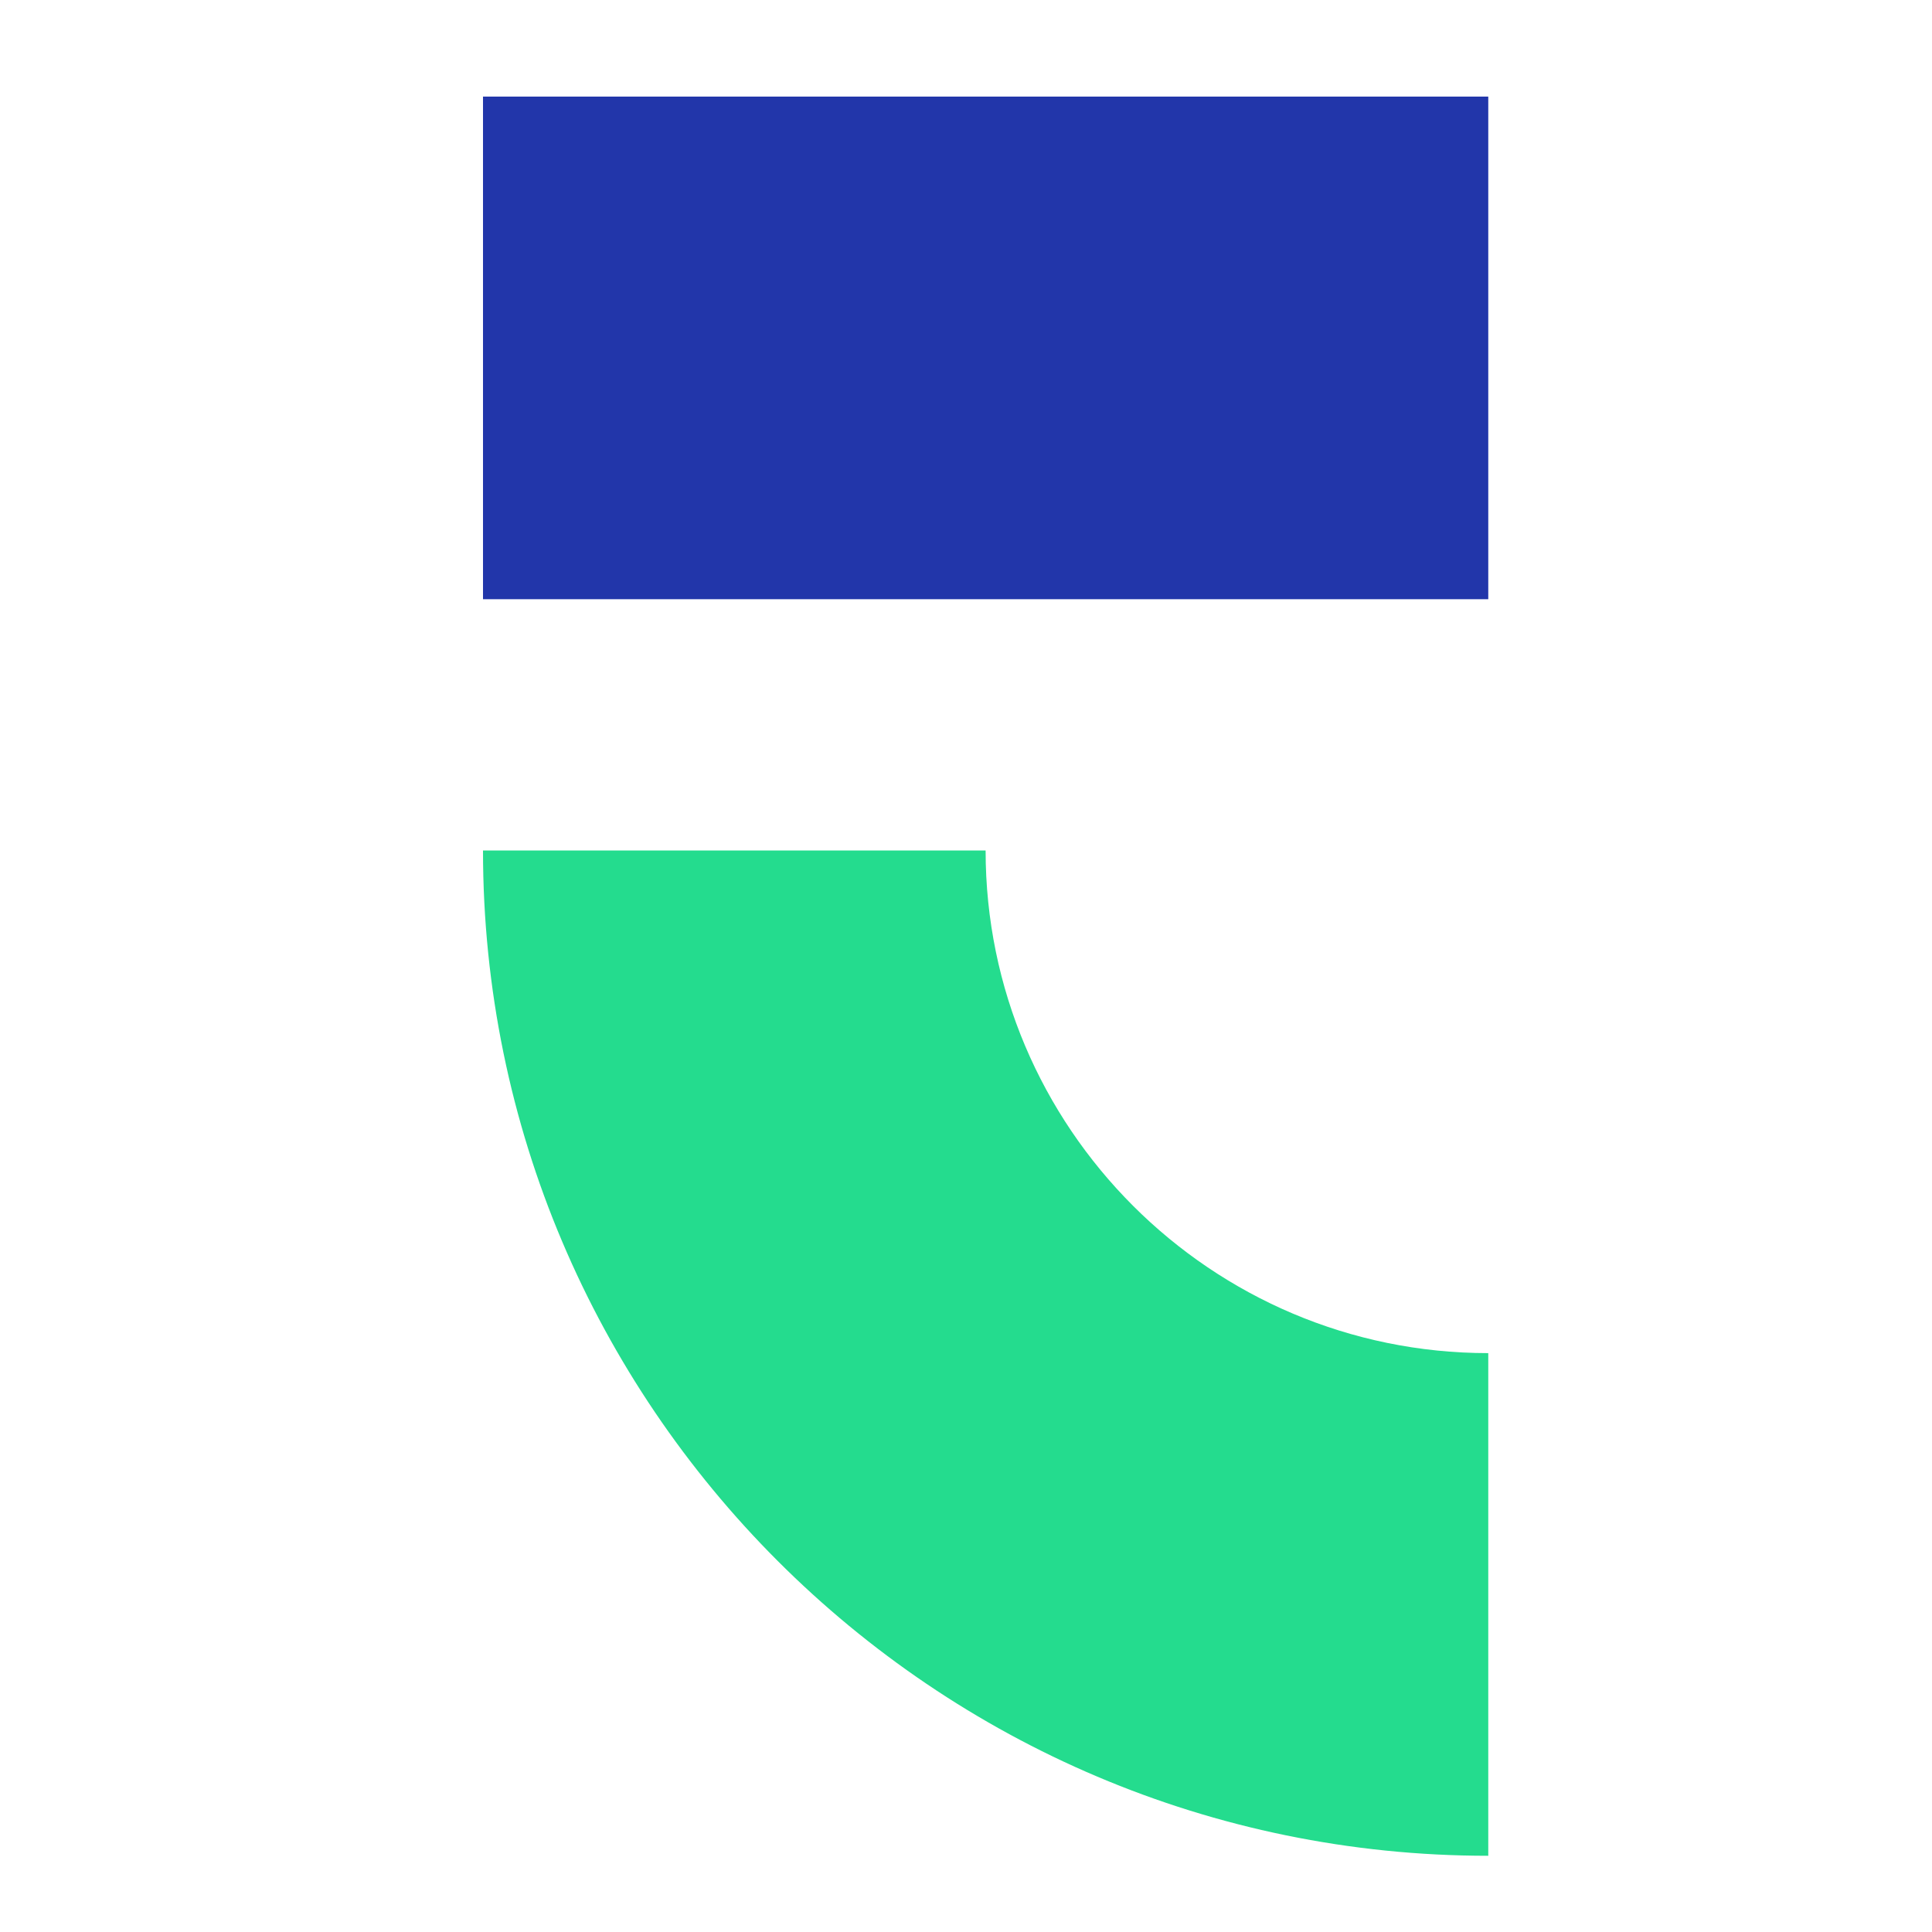 <svg width="40" height="40" viewBox="0 0 40 40" fill="none" xmlns="http://www.w3.org/2000/svg">
<path d="M30.813 2H10V12.406H30.813V2Z" fill="#2236AA"/>
<path d="M30.813 38.422C19.336 38.422 10 29.085 10 17.609H20.406C20.406 23.348 25.075 28.015 30.813 28.015V38.422Z" fill="#24DC8E"/>
</svg>